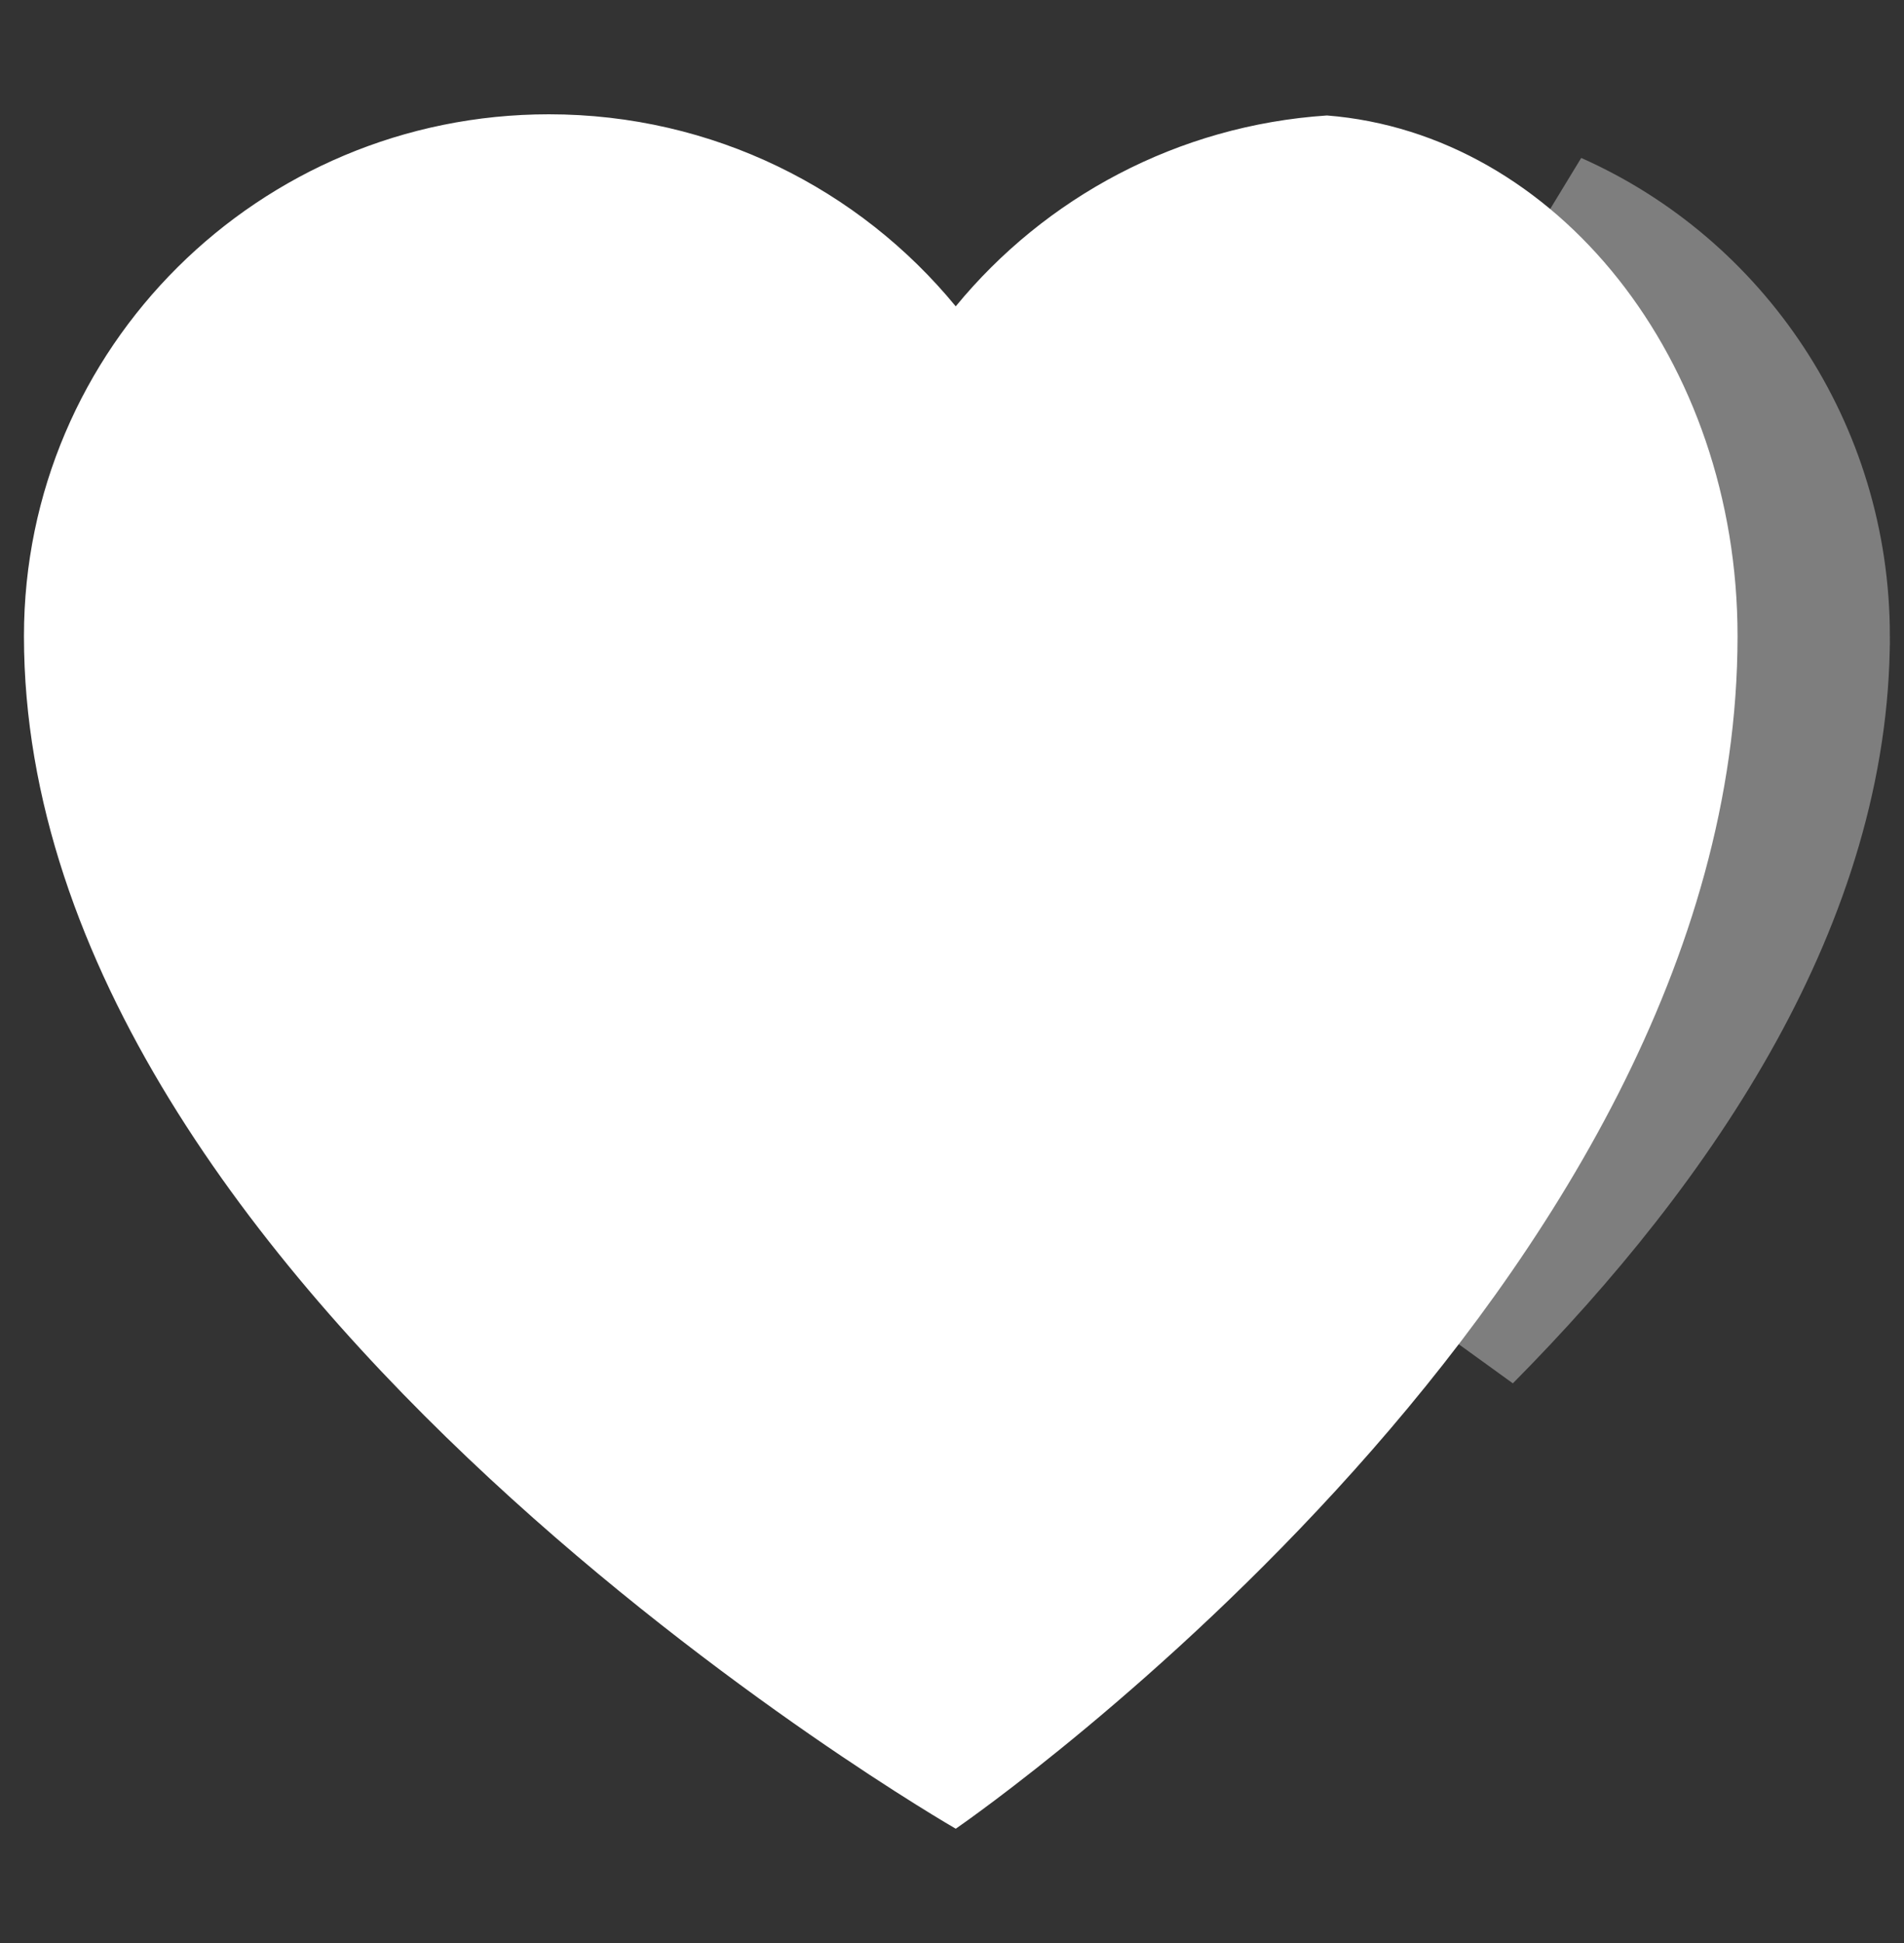 <svg width="50" height="51" viewBox="0 0 50 51" fill="none" xmlns="http://www.w3.org/2000/svg">
<rect x="0" y="0" width="50" height="51" fill="#333333" stroke="none"/>
<path d="M39.018 35.606C41.08 32.694 42.262 30.47 44.023 26.947C47.176 20.642 46.801 14.271 44.028 8.563C43.332 7.13 42.257 5.973 41.118 5.06C45.535 7.019 48.629 11.488 48.629 16.699L39.018 35.606ZM39.018 35.606C44.193 30.385 48.628 23.817 48.629 16.699L39.018 35.606Z" fill="#7E7E7E" stroke="#7E7E7E" stroke-width="2"/>
<path d="M34.847 3.031C40.869 3.509 45.629 9.446 45.629 16.698C45.626 33.714 25.617 47.642 25.108 47.994C25.101 47.998 25.098 48 25.098 48C25.098 48 0.629 33.933 0.629 16.696C0.629 9.132 6.801 3 14.415 3C18.723 3 22.571 4.964 25.098 8.041C27.442 5.188 30.919 3.292 34.847 3.031Z" fill="white"/>
</svg>
